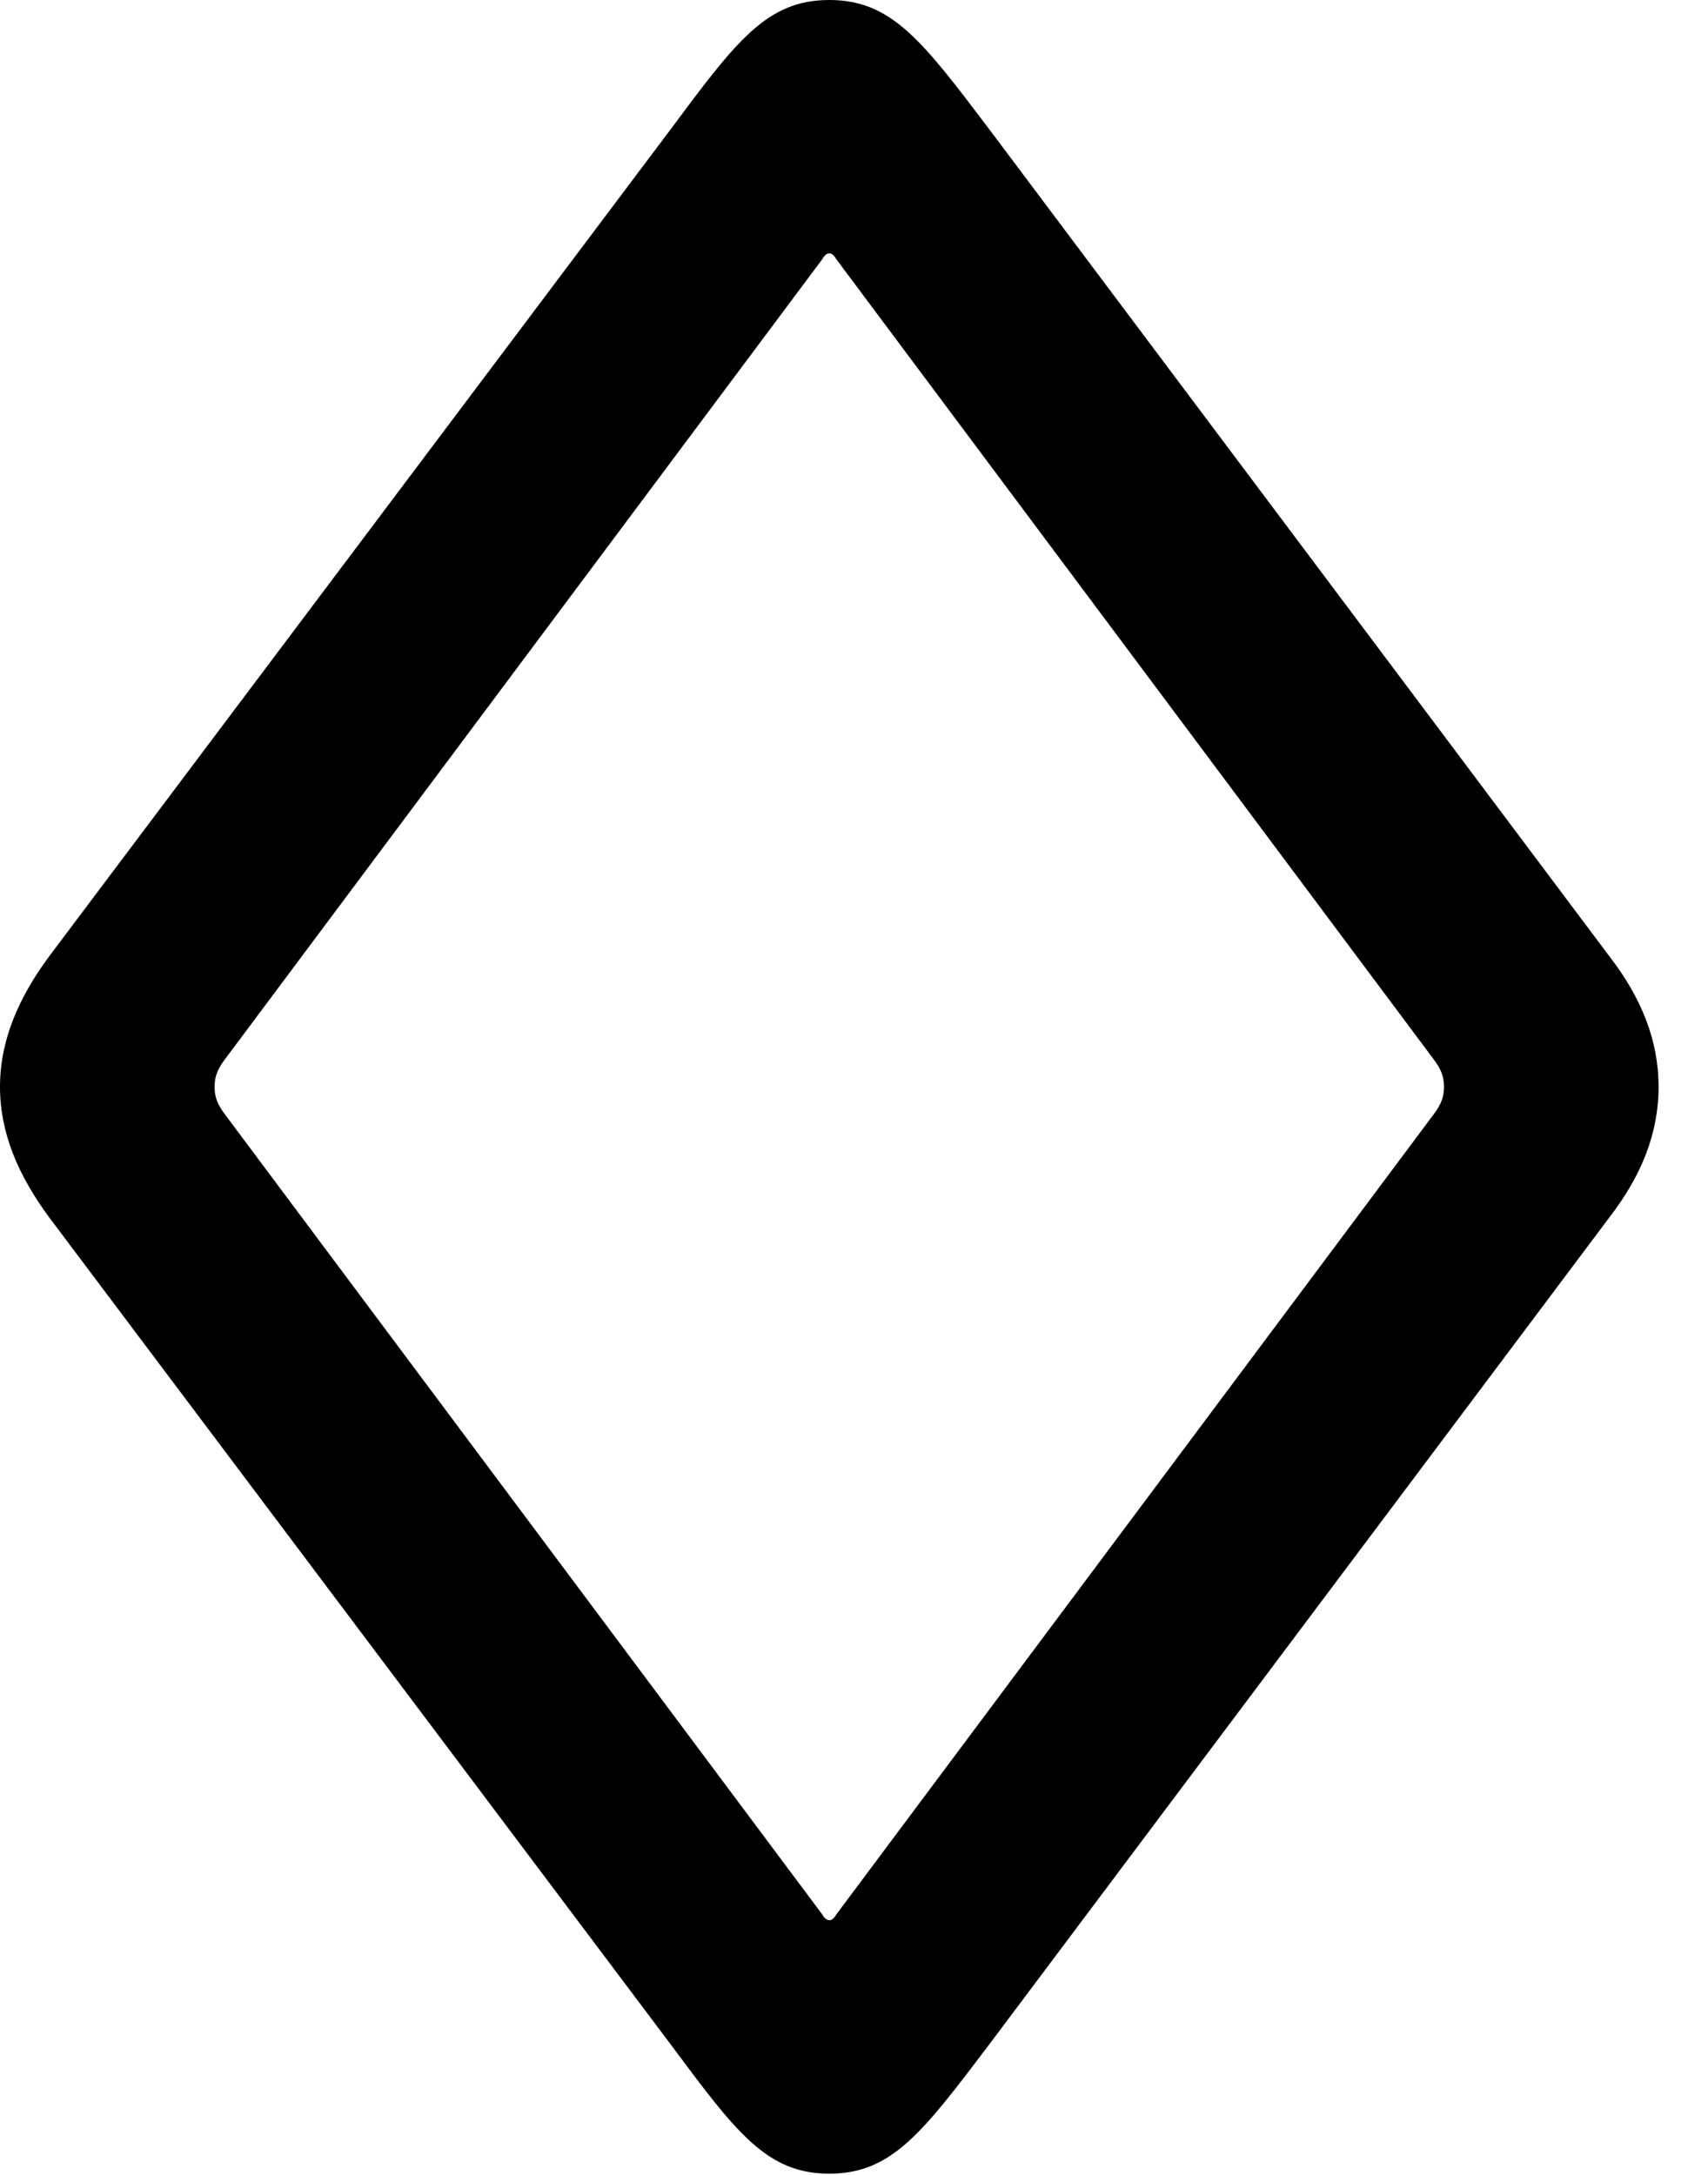 <svg version="1.1" xmlns="http://www.w3.org/2000/svg" xmlns:xlink="http://www.w3.org/1999/xlink" width="12.51" height="15.928" viewBox="0 0 12.51 15.928">
 <g>
  <rect height="15.928" opacity="0" width="12.51" x="0" y="0"/>
  <path d="M6.074 15.918C6.533 15.918 6.758 15.615 7.246 14.971L11.787 8.916C12.021 8.613 12.148 8.301 12.148 7.959C12.148 7.617 12.021 7.305 11.787 7.002L7.246 0.947C6.758 0.303 6.533 0 6.074 0C5.615 0 5.391 0.303 4.912 0.947L0.361 7.002C0.137 7.305 0 7.617 0 7.959C0 8.301 0.137 8.613 0.361 8.916L4.912 14.971C5.391 15.615 5.615 15.918 6.074 15.918ZM6.074 14.062C6.055 14.062 6.035 14.043 6.025 14.023L1.65 8.164C1.582 8.076 1.572 8.018 1.572 7.959C1.572 7.9 1.582 7.842 1.65 7.754L6.025 1.895C6.035 1.875 6.055 1.855 6.074 1.855C6.094 1.855 6.113 1.875 6.123 1.895L10.498 7.754C10.566 7.842 10.576 7.9 10.576 7.959C10.576 8.018 10.566 8.076 10.498 8.164L6.123 14.023C6.113 14.043 6.094 14.062 6.074 14.062Z" fill="currentColor"/>
 </g>
</svg>
